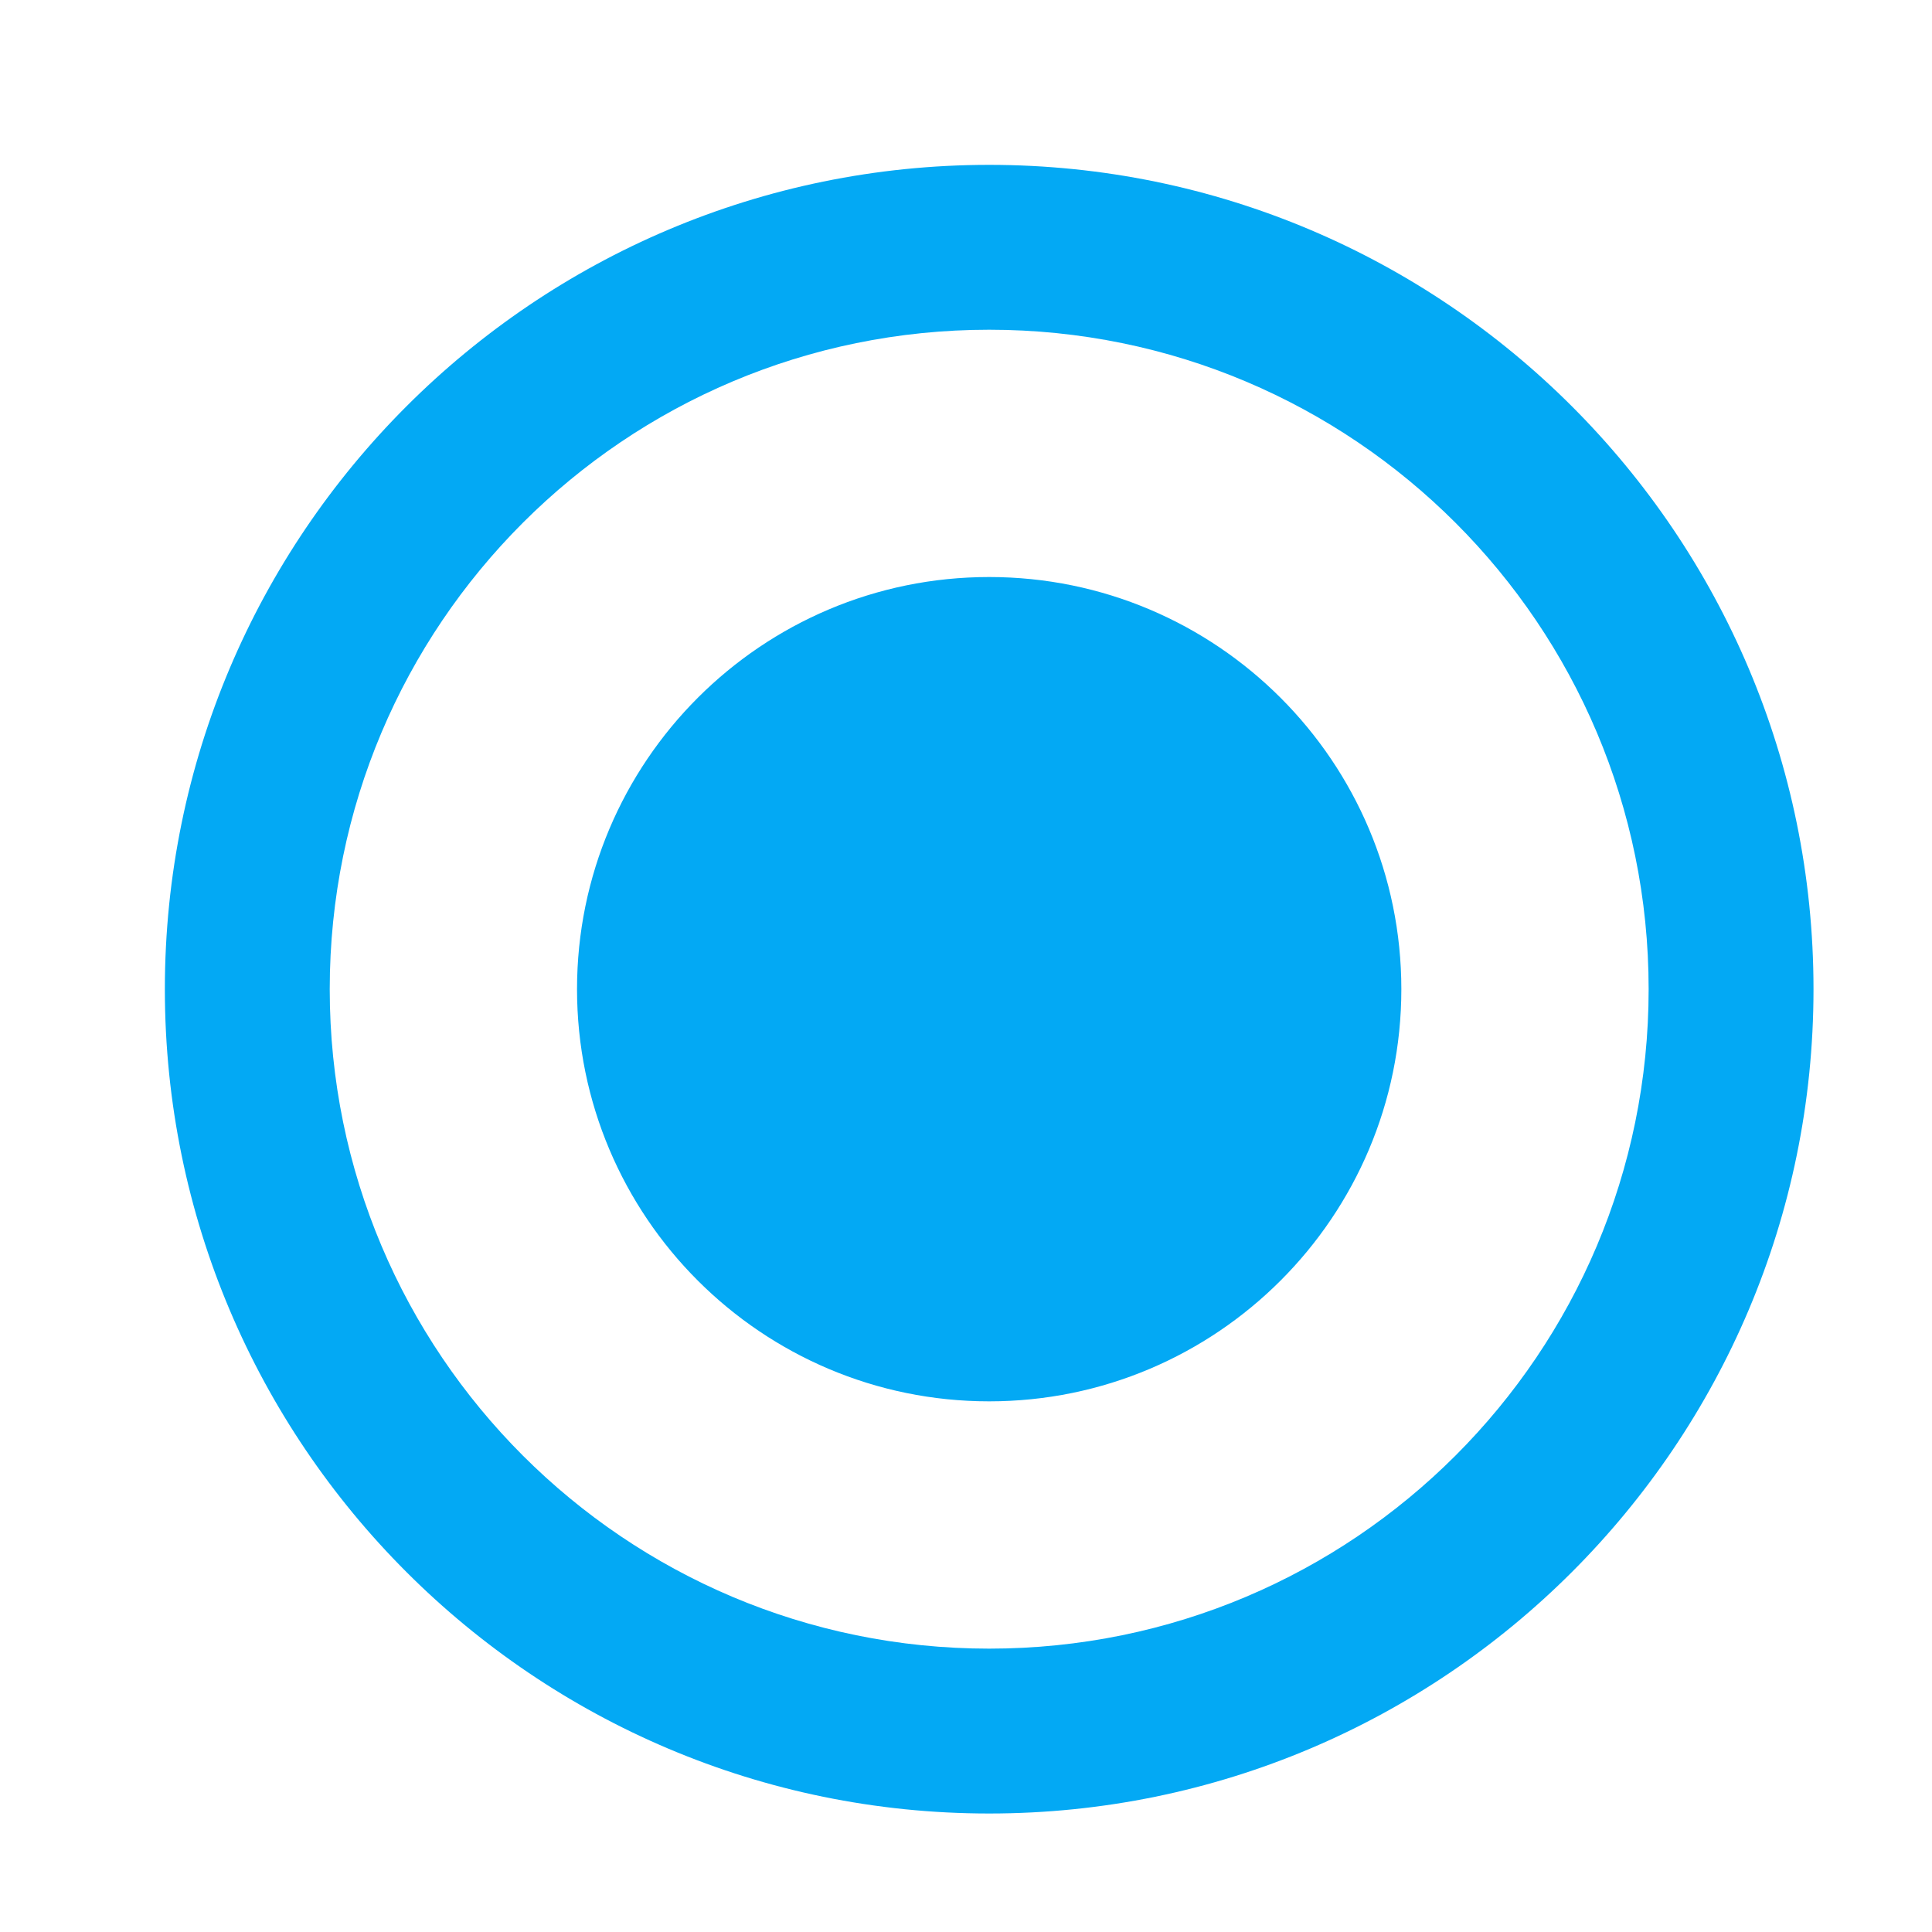 <svg width="100%" height="100%" viewBox="0 0 18 18" version="1.1" xmlns="http://www.w3.org/2000/svg" xmlns:xlink="http://www.w3.org/1999/xlink" xml:space="preserve" xmlns:serif="http://www.serif.com/" style="fill-rule:evenodd;clip-rule:evenodd;stroke-linejoin:round;stroke-miterlimit:2;">
    <g id="radio-button-on" transform="matrix(0.018,0,0,0.018,0,0)">
        <path fill="#03a9f4" d="M512,298.667C394.24,298.667 298.667,394.24 298.667,512C298.667,629.76 394.24,725.333 512,725.333C629.76,725.333 725.333,629.76 725.333,512C725.333,394.24 629.76,298.667 512,298.667ZM512,85.333C276.48,85.333 85.333,276.48 85.333,512C85.333,747.52 276.48,938.667 512,938.667C747.52,938.667 938.667,747.52 938.667,512C938.667,276.48 747.52,85.333 512,85.333ZM512,853.333C323.413,853.333 170.667,700.586 170.667,512C170.667,323.414 323.414,170.667 512,170.667C700.587,170.667 853.333,323.414 853.333,512C853.333,700.586 700.586,853.333 512,853.333Z" style="fill-rule:nonzero;"/>
    </g>
</svg>
